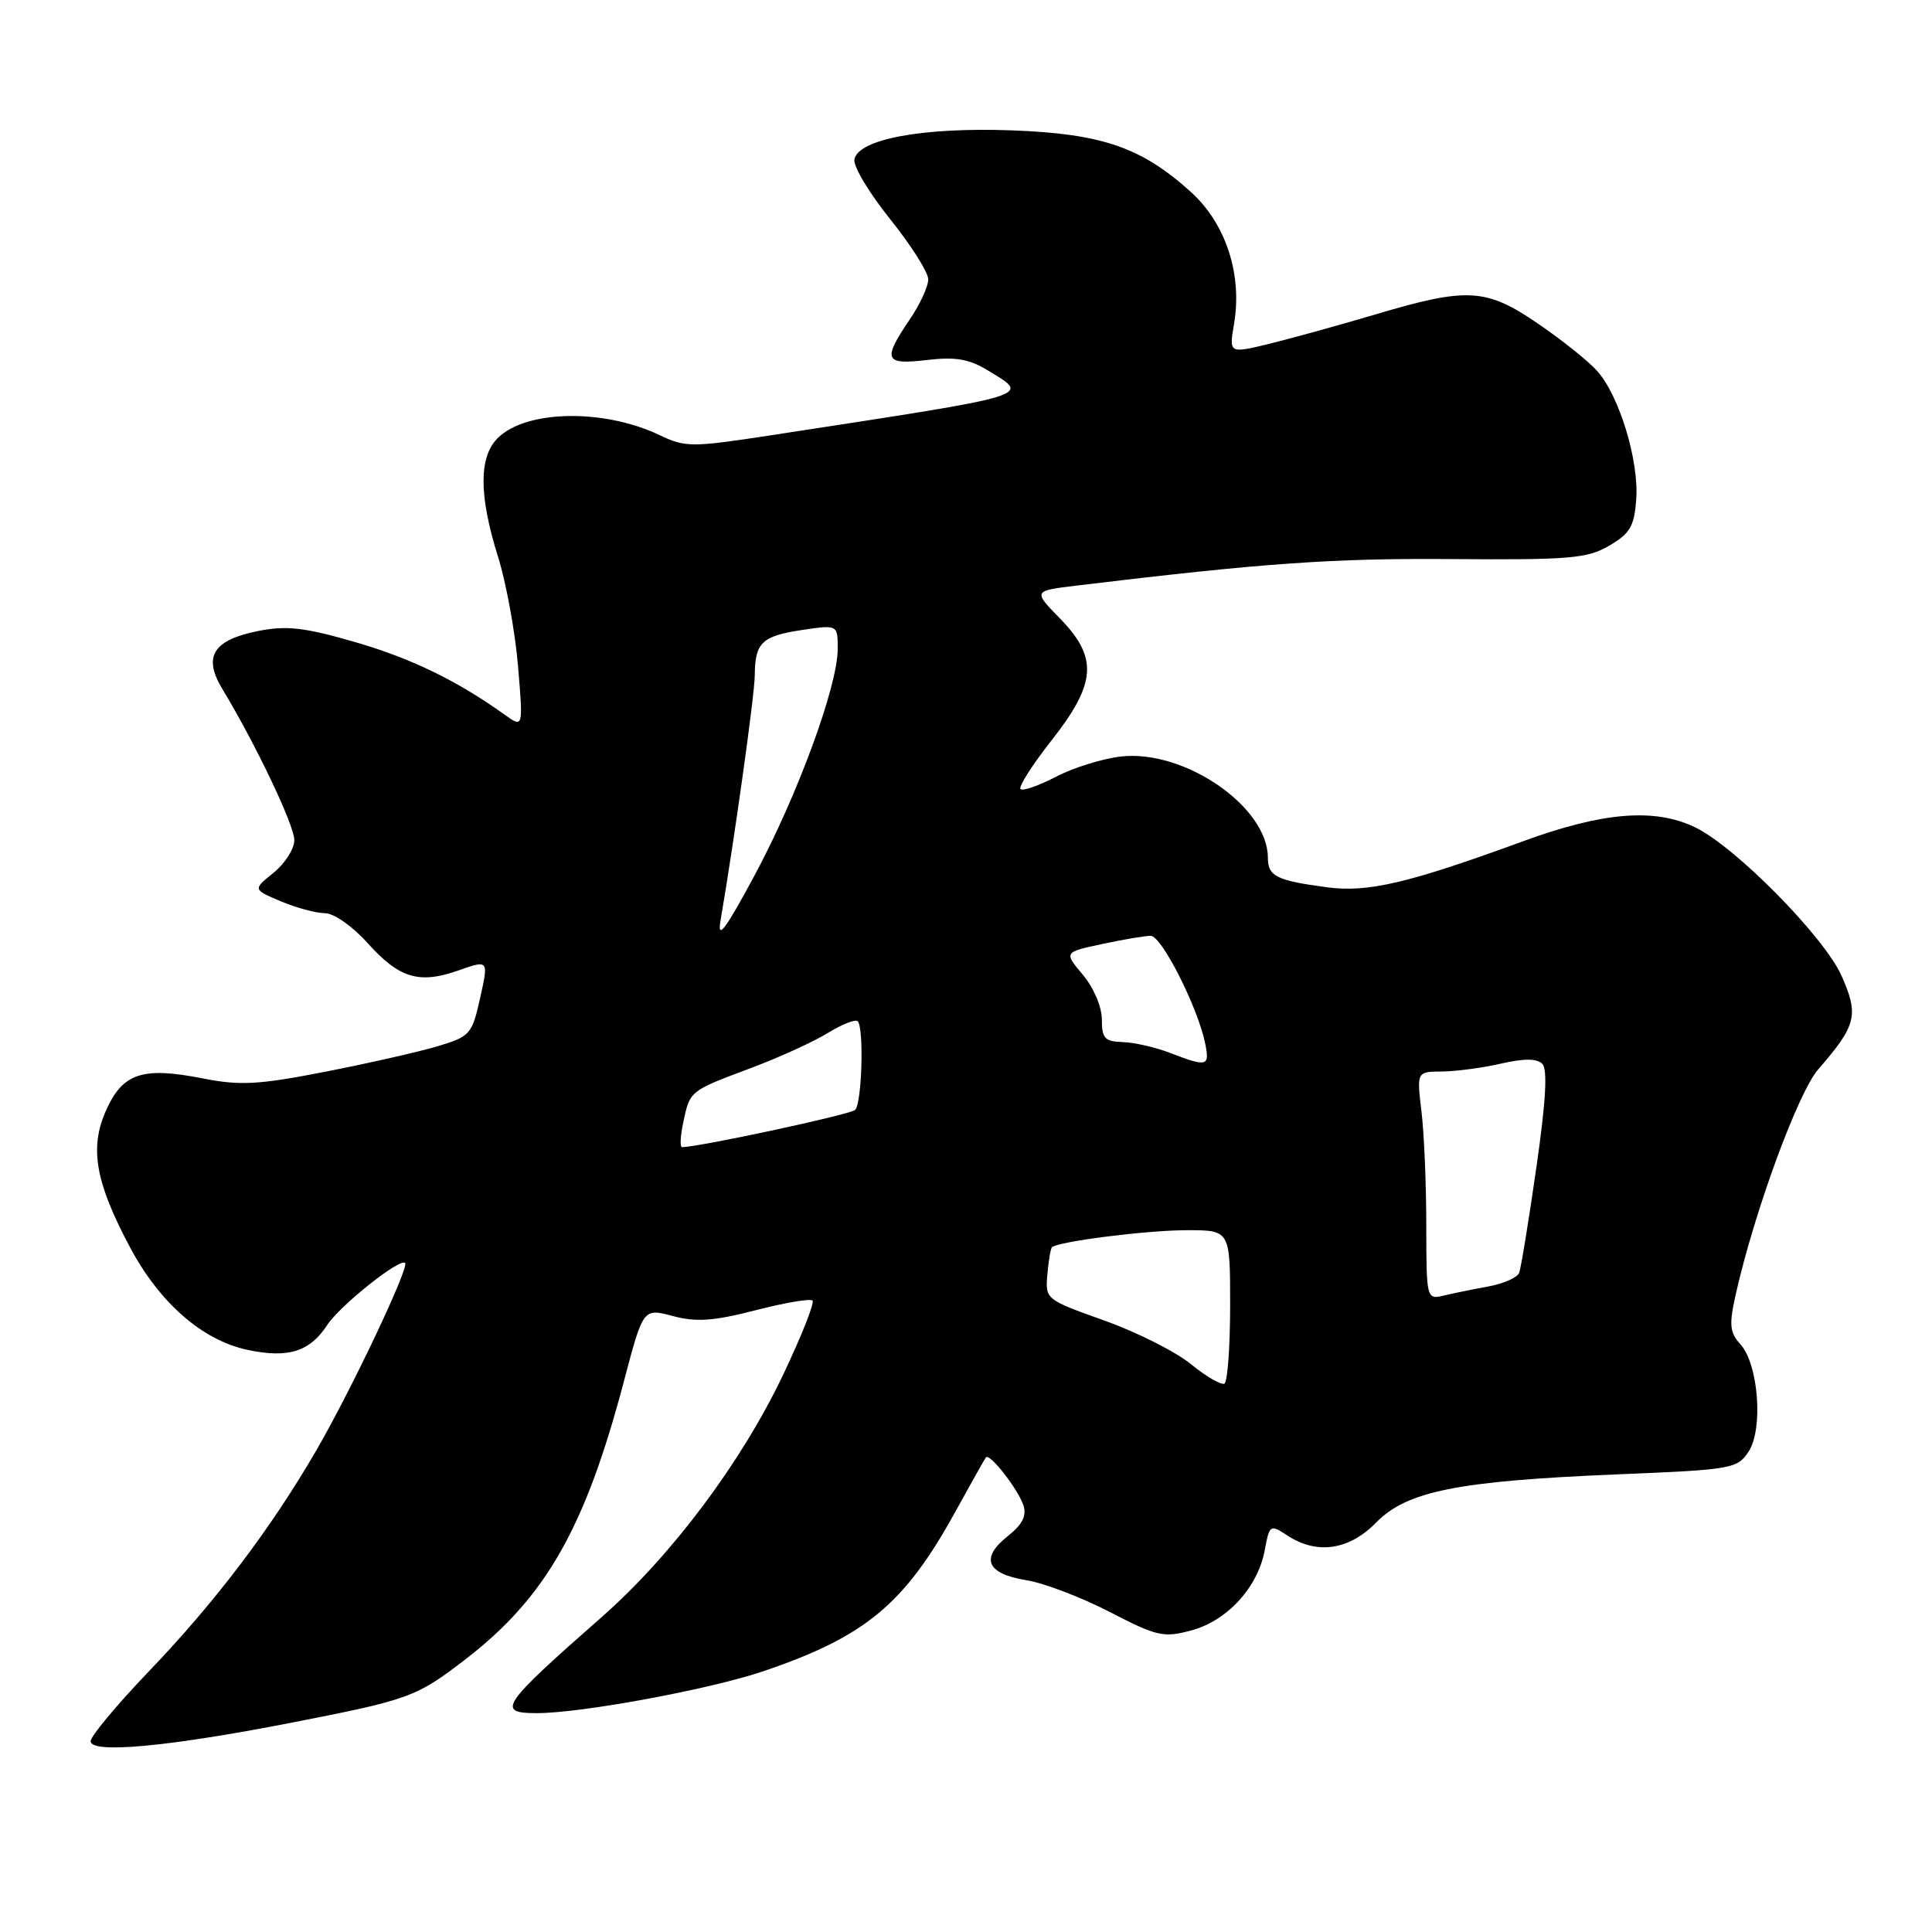 <?xml version="1.0" encoding="UTF-8" standalone="no"?>
<!DOCTYPE svg PUBLIC "-//W3C//DTD SVG 1.1//EN" "http://www.w3.org/Graphics/SVG/1.1/DTD/svg11.dtd" >
<svg xmlns="http://www.w3.org/2000/svg" xmlns:xlink="http://www.w3.org/1999/xlink" version="1.1" viewBox="0 0 256 256">
 <g >
 <path fill="currentColor"
d=" M 38.50 228.29 C 54.31 225.20 55.15 224.90 61.76 219.80 C 72.33 211.64 77.57 202.41 82.70 182.92 C 85.23 173.34 85.23 173.34 89.14 174.38 C 92.25 175.21 94.52 175.05 100.10 173.62 C 103.97 172.62 107.37 172.04 107.66 172.33 C 107.96 172.62 106.20 177.05 103.76 182.18 C 98.24 193.78 89.01 206.10 79.74 214.26 C 66.38 226.00 65.71 227.00 71.13 227.00 C 77.06 227.00 94.12 223.84 101.20 221.43 C 114.69 216.84 119.84 212.56 126.59 200.31 C 128.65 196.56 130.48 193.32 130.64 193.11 C 131.12 192.49 134.87 197.28 135.60 199.44 C 136.07 200.84 135.49 202.00 133.48 203.59 C 129.85 206.49 130.75 208.54 136.02 209.39 C 138.33 209.76 143.28 211.65 147.04 213.59 C 153.32 216.84 154.17 217.03 157.85 216.04 C 162.61 214.76 166.66 210.35 167.58 205.43 C 168.22 202.01 168.30 201.96 170.58 203.46 C 174.50 206.03 178.75 205.41 182.33 201.76 C 186.42 197.58 193.12 196.24 214.32 195.36 C 229.52 194.74 230.20 194.62 231.70 192.34 C 233.66 189.34 233.01 180.77 230.61 178.12 C 229.19 176.55 229.09 175.55 229.99 171.53 C 232.44 160.60 238.23 144.81 240.91 141.71 C 245.99 135.87 246.33 134.53 244.03 129.33 C 241.72 124.12 229.88 112.12 224.54 109.59 C 219.20 107.05 212.37 107.61 201.90 111.44 C 186.56 117.05 181.27 118.29 175.85 117.57 C 169.14 116.68 168.00 116.12 168.00 113.64 C 167.98 106.89 156.95 99.29 148.53 100.24 C 146.10 100.52 142.23 101.72 139.93 102.92 C 137.64 104.11 135.52 104.85 135.22 104.56 C 134.93 104.26 136.78 101.35 139.34 98.10 C 145.29 90.52 145.52 87.14 140.44 81.94 C 136.88 78.29 136.88 78.29 142.69 77.59 C 167.28 74.62 176.58 73.96 192.22 74.08 C 208.00 74.20 210.30 74.01 213.22 72.31 C 216.00 70.69 216.55 69.75 216.81 66.14 C 217.18 61.02 214.55 52.39 211.62 49.14 C 210.46 47.84 206.94 45.03 203.80 42.89 C 196.92 38.18 194.46 38.04 182.36 41.63 C 177.49 43.08 171.10 44.84 168.17 45.56 C 162.85 46.85 162.85 46.85 163.52 42.90 C 164.63 36.34 162.42 29.61 157.78 25.42 C 151.22 19.50 146.00 17.71 134.00 17.27 C 122.28 16.85 113.73 18.43 113.21 21.12 C 113.04 22.02 115.17 25.58 117.95 29.04 C 120.73 32.50 123.00 36.09 123.00 37.02 C 123.00 37.96 121.88 40.38 120.50 42.40 C 116.91 47.70 117.20 48.37 122.84 47.70 C 126.58 47.26 128.41 47.57 130.84 49.05 C 136.59 52.55 137.65 52.23 102.26 57.66 C 91.63 59.29 90.83 59.29 87.41 57.66 C 79.98 54.12 69.69 54.31 65.94 58.06 C 63.43 60.57 63.45 65.66 65.99 73.77 C 67.07 77.22 68.26 83.73 68.64 88.25 C 69.33 96.46 69.33 96.46 66.91 94.73 C 60.60 90.20 54.47 87.22 46.99 85.06 C 40.36 83.14 37.96 82.87 34.26 83.60 C 28.24 84.79 26.86 86.99 29.45 91.27 C 33.87 98.58 39.00 109.35 39.00 111.32 C 39.00 112.48 37.76 114.42 36.25 115.64 C 33.50 117.86 33.50 117.86 37.22 119.43 C 39.26 120.29 41.88 121.00 43.04 121.00 C 44.22 121.00 46.68 122.71 48.66 124.91 C 52.90 129.64 55.52 130.43 60.77 128.58 C 64.75 127.18 64.75 127.18 63.62 132.23 C 62.55 137.05 62.30 137.34 58.00 138.63 C 55.52 139.37 48.82 140.89 43.10 142.01 C 34.24 143.74 31.83 143.87 26.89 142.90 C 18.88 141.32 16.27 142.18 14.06 147.12 C 11.83 152.09 12.63 156.65 17.23 165.28 C 21.16 172.65 26.80 177.58 32.78 178.86 C 38.17 180.01 41.04 179.12 43.36 175.57 C 45.06 172.98 52.99 166.66 53.68 167.35 C 54.26 167.92 46.50 184.29 41.88 192.24 C 35.85 202.62 28.47 212.35 19.67 221.52 C 15.47 225.91 12.02 230.05 12.01 230.71 C 11.99 232.40 22.18 231.47 38.50 228.29 Z  M 157.81 180.76 C 155.79 179.11 150.61 176.50 146.31 174.97 C 138.57 172.21 138.50 172.16 138.78 168.90 C 138.93 167.09 139.21 165.46 139.39 165.27 C 140.16 164.51 151.93 163.01 157.25 163.01 C 163.00 163.00 163.00 163.00 163.00 172.94 C 163.00 178.41 162.66 183.08 162.25 183.33 C 161.84 183.57 159.84 182.42 157.81 180.76 Z  M 188.99 162.36 C 188.99 156.94 188.70 150.14 188.35 147.25 C 187.72 142.00 187.72 142.00 191.11 141.98 C 192.97 141.96 196.48 141.49 198.91 140.93 C 201.94 140.24 203.64 140.24 204.36 140.96 C 205.08 141.68 204.84 145.91 203.57 154.75 C 202.56 161.76 201.54 168.02 201.30 168.65 C 201.06 169.29 199.21 170.10 197.18 170.47 C 195.16 170.84 192.49 171.38 191.25 171.68 C 189.03 172.21 189.00 172.07 188.99 162.36 Z  M 90.53 148.75 C 91.42 144.52 91.35 144.58 99.40 141.56 C 103.20 140.14 107.83 138.03 109.70 136.87 C 111.57 135.72 113.35 135.02 113.65 135.32 C 114.50 136.17 114.21 146.20 113.31 147.07 C 112.67 147.69 92.60 152.00 90.37 152.00 C 90.08 152.00 90.15 150.54 90.53 148.75 Z  M 155.00 139.50 C 153.07 138.76 150.26 138.12 148.75 138.08 C 146.39 138.01 146.00 137.58 146.00 135.08 C 146.00 133.41 144.92 130.87 143.48 129.16 C 140.97 126.17 140.97 126.17 146.03 125.09 C 148.82 124.49 151.72 124.00 152.48 124.00 C 153.92 124.00 158.73 133.51 159.69 138.25 C 160.32 141.32 159.97 141.42 155.00 139.50 Z  M 95.47 122.00 C 97.29 111.41 99.99 92.09 100.01 89.50 C 100.04 85.15 100.95 84.28 106.25 83.48 C 111.00 82.77 111.00 82.77 111.00 85.99 C 111.00 90.91 105.67 105.42 99.98 116.00 C 96.11 123.20 95.02 124.65 95.47 122.00 Z "/>
</g>
</svg>